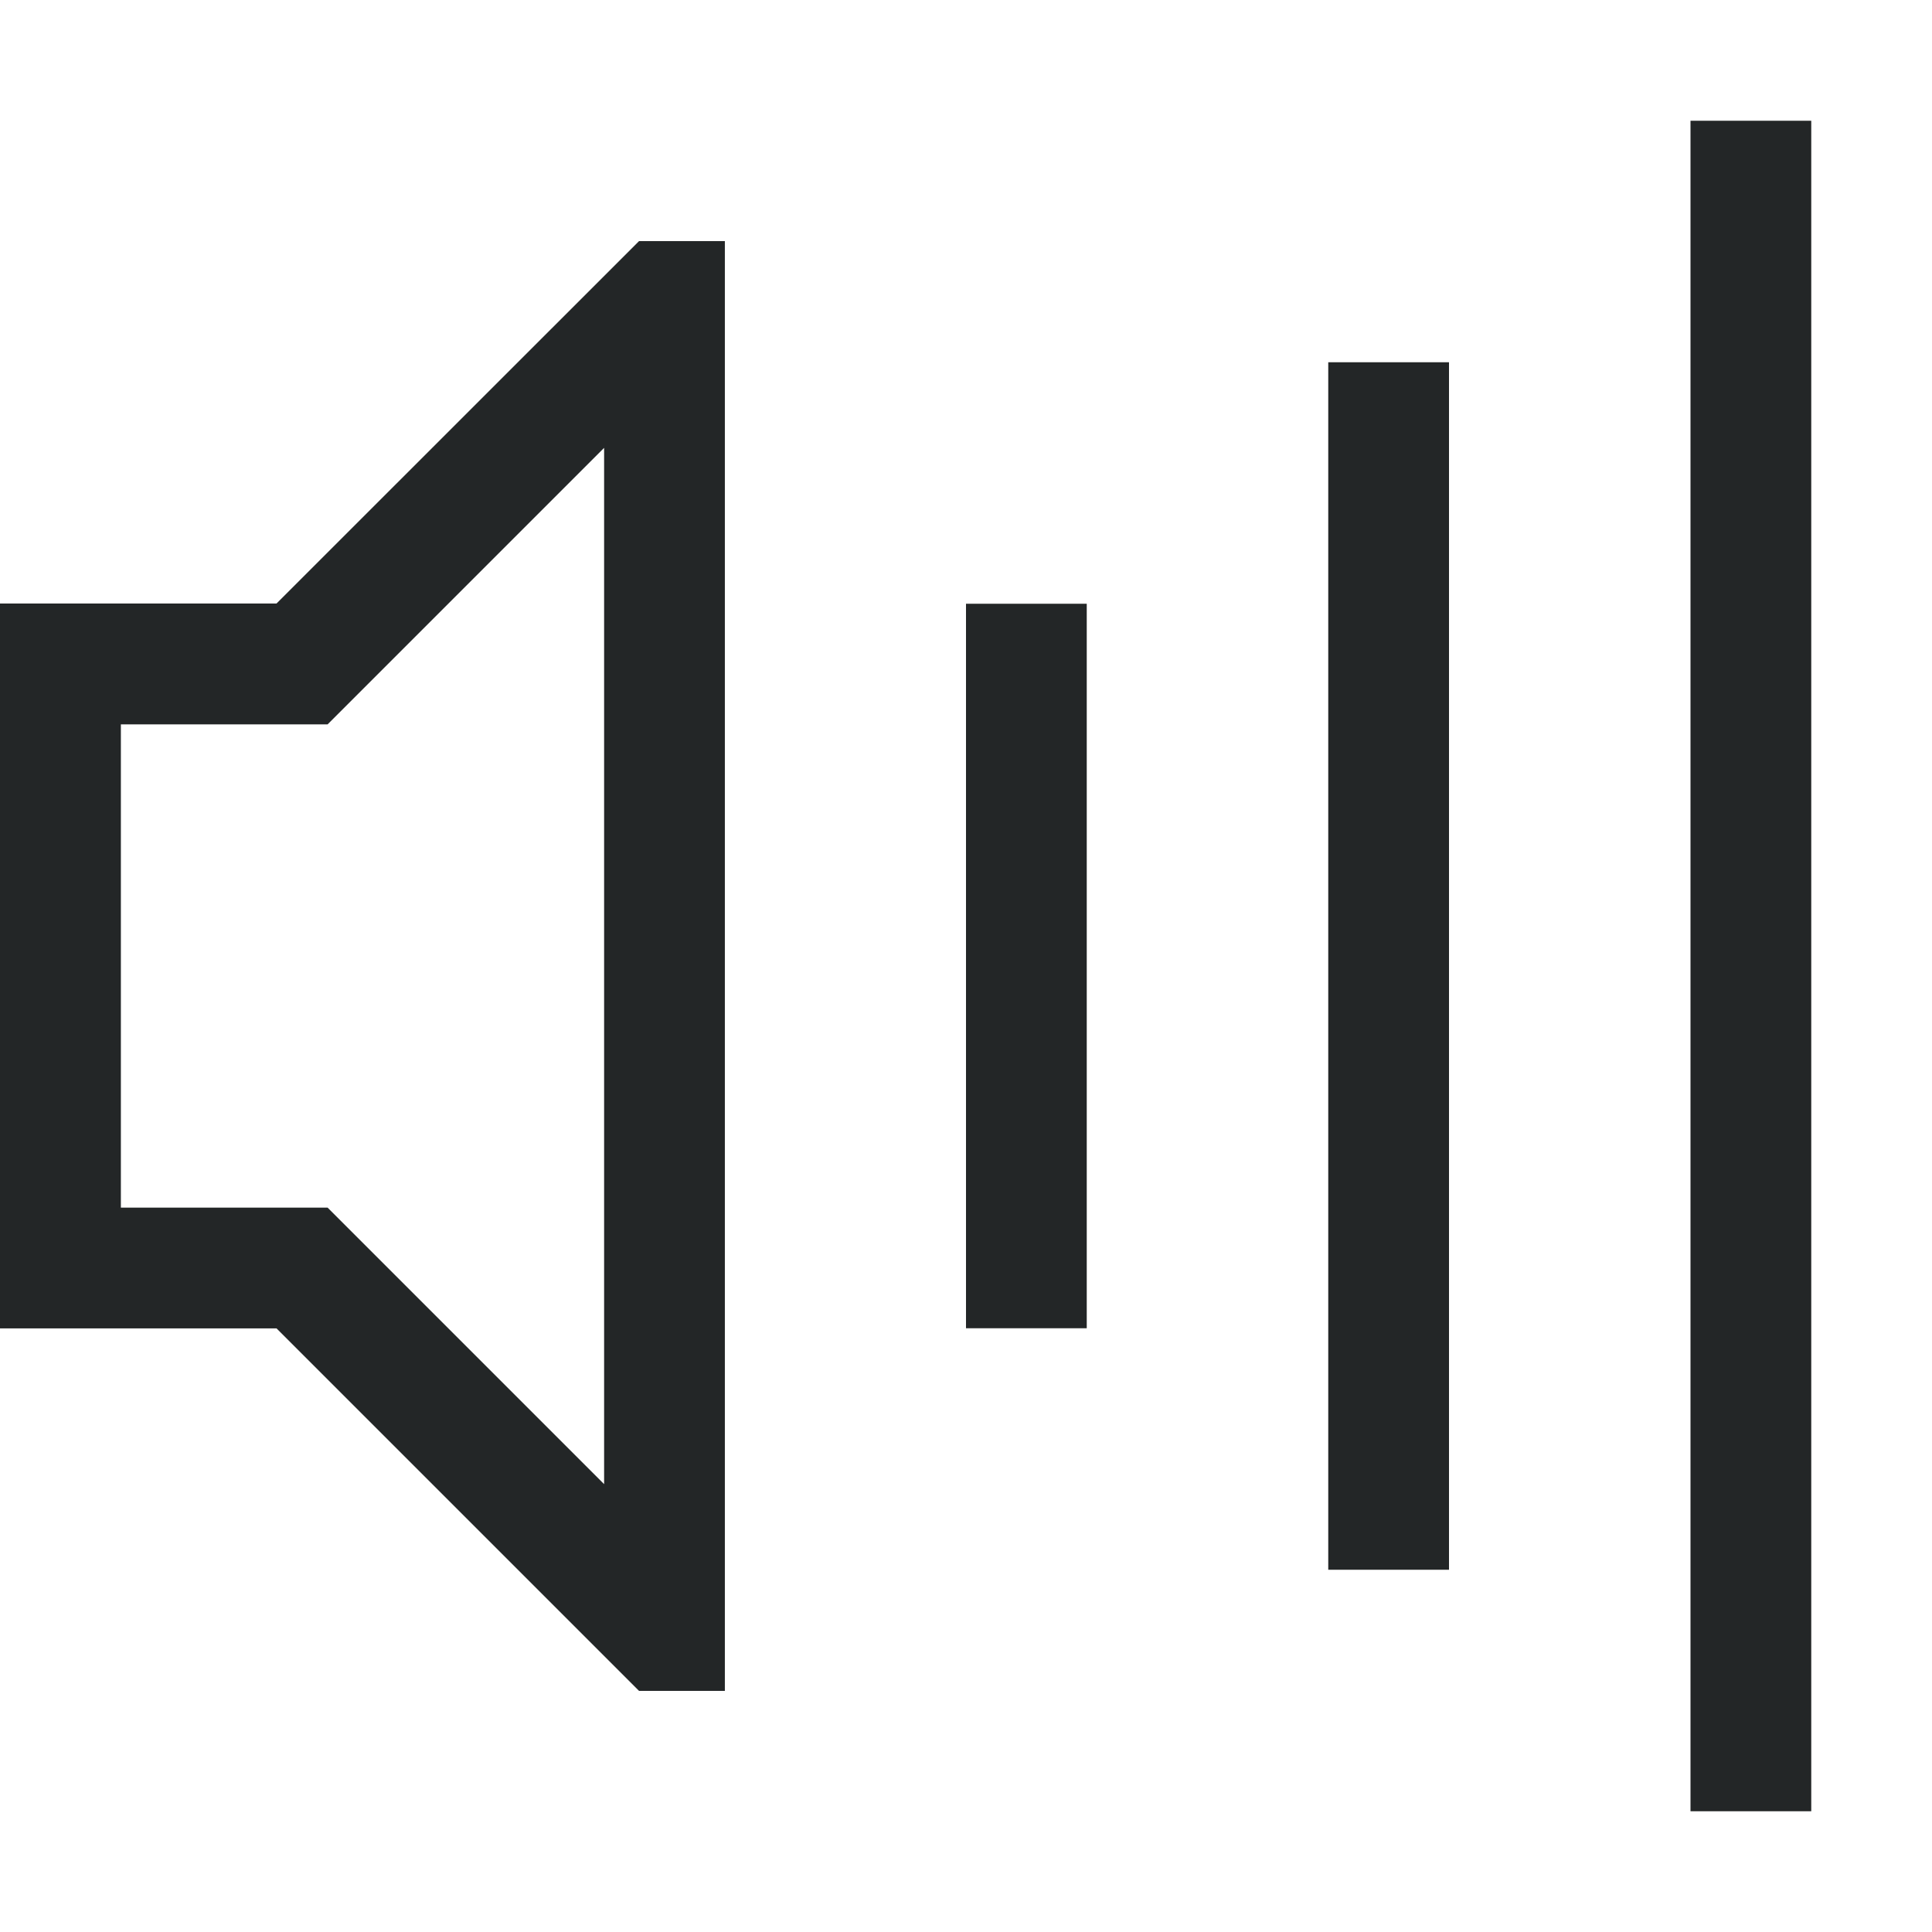 <svg width="16" height="16" version="1.1" xmlns="http://www.w3.org/2000/svg">
 <rect x="8" y="5" width="1" height="6" rx="0" ry="0" fill="#232627" fill-rule="evenodd" stroke-width=".866" style="paint-order:stroke fill markers"/>
 <rect x="11" y="3" width="1" height="10" rx="0" ry="0" fill="#232627" fill-rule="evenodd" style="paint-order:stroke fill markers"/>
 <rect x="14" y="1" width="1" height="14" rx="0" ry="0" fill="#232627" fill-rule="evenodd" stroke-width="1.08" style="paint-order:stroke fill markers"/>
 <g fill="#232627" stroke-linecap="round" stroke-linejoin="round" stroke-width="2.001" style="paint-order:stroke fill markers" aria-label="">
  <path d="m5.292 1.997h0.711v12.006h-0.711l-3.002-3.002h-2.29v-6.003h2.29zm-0.289 1.712-2.29 2.29h-1.712v4.002h1.712l2.29 2.29z" fill="#232627" stroke-width="2.001"/>
 </g>
</svg>
